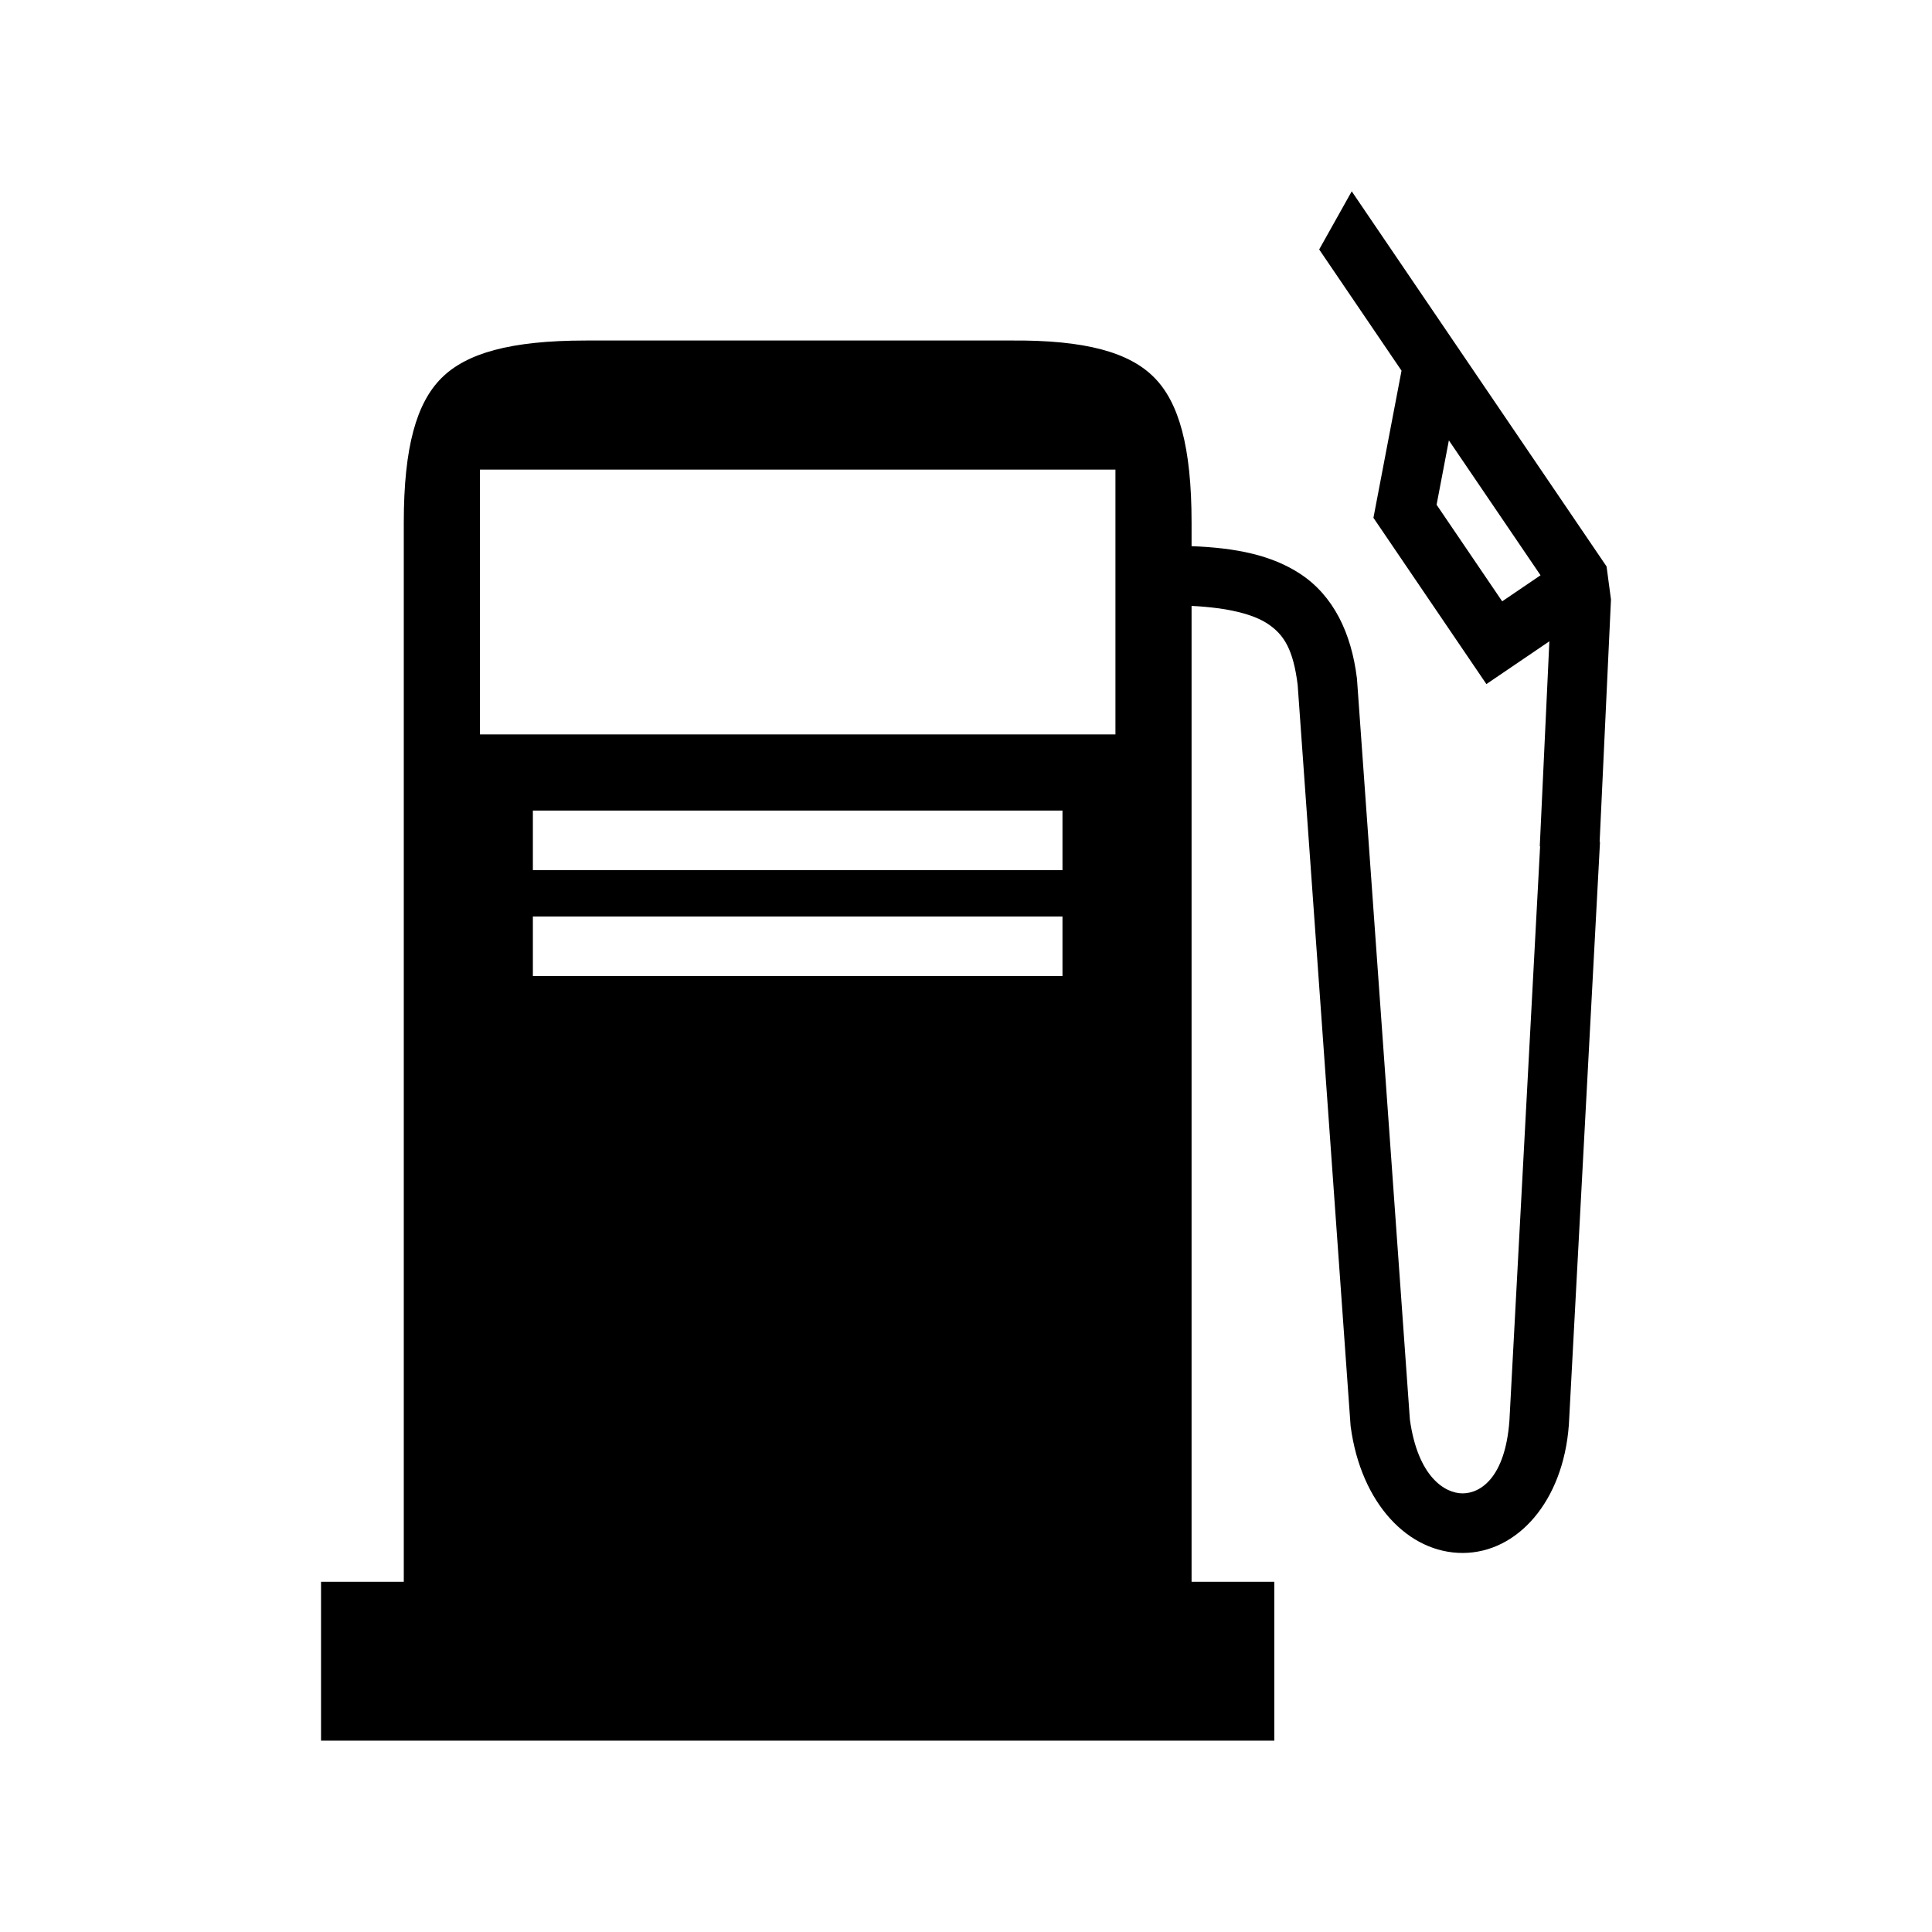 <svg xmlns="http://www.w3.org/2000/svg" width="100%" height="100%" viewBox="0 0 583.68 583.68"><path d="M408.373 57.806L398.54 75.364l24.878 36.62-8.488 44.453 34.125 50.234 19.025-12.923-2.898 61.932 0.1 0.003-9.272 173.553c-1.28 17.17-8.718 21.912-14.123 21.93-5.393 0.02-13.577-5.053-15.95-22.354l-15.988-223.815-0.03-0.234c-1.673-13.444-7.012-24.765-17.11-31.393-8.642-5.673-19.398-7.853-32.822-8.365v-7.13c0-23.016-3.88-36.357-11.302-43.844-7.42-7.487-20.523-11.384-43.608-11.156H176.988c-23 0-36.182 3.91-43.636 11.363-7.455 7.455-11.364 20.637-11.364 43.637v320h-25v48h288v-48h-25V183.048c11.228 0.57 18.628 2.538 22.944 5.37 5.138 3.374 7.793 8.046 9.105 18.466l15.994 223.912 0.04 0.28c3.114 23.126 17.402 38.15 33.883 38.09 16.48-0.06 30.304-15.588 32.01-38.628l0.008-0.092 9.407-176.086-0.113-0.006 3.428-73.25-1.334-9.974-76.985-113.324z m29.35 75.236l27.69 40.756-11.583 7.87-19.82-29.18 3.713-19.446z m-292.735 8.832h192v80h-192v-80z m16 103h160v18h-160v-18z m0 32h160v18h-160v-18z" /></svg>